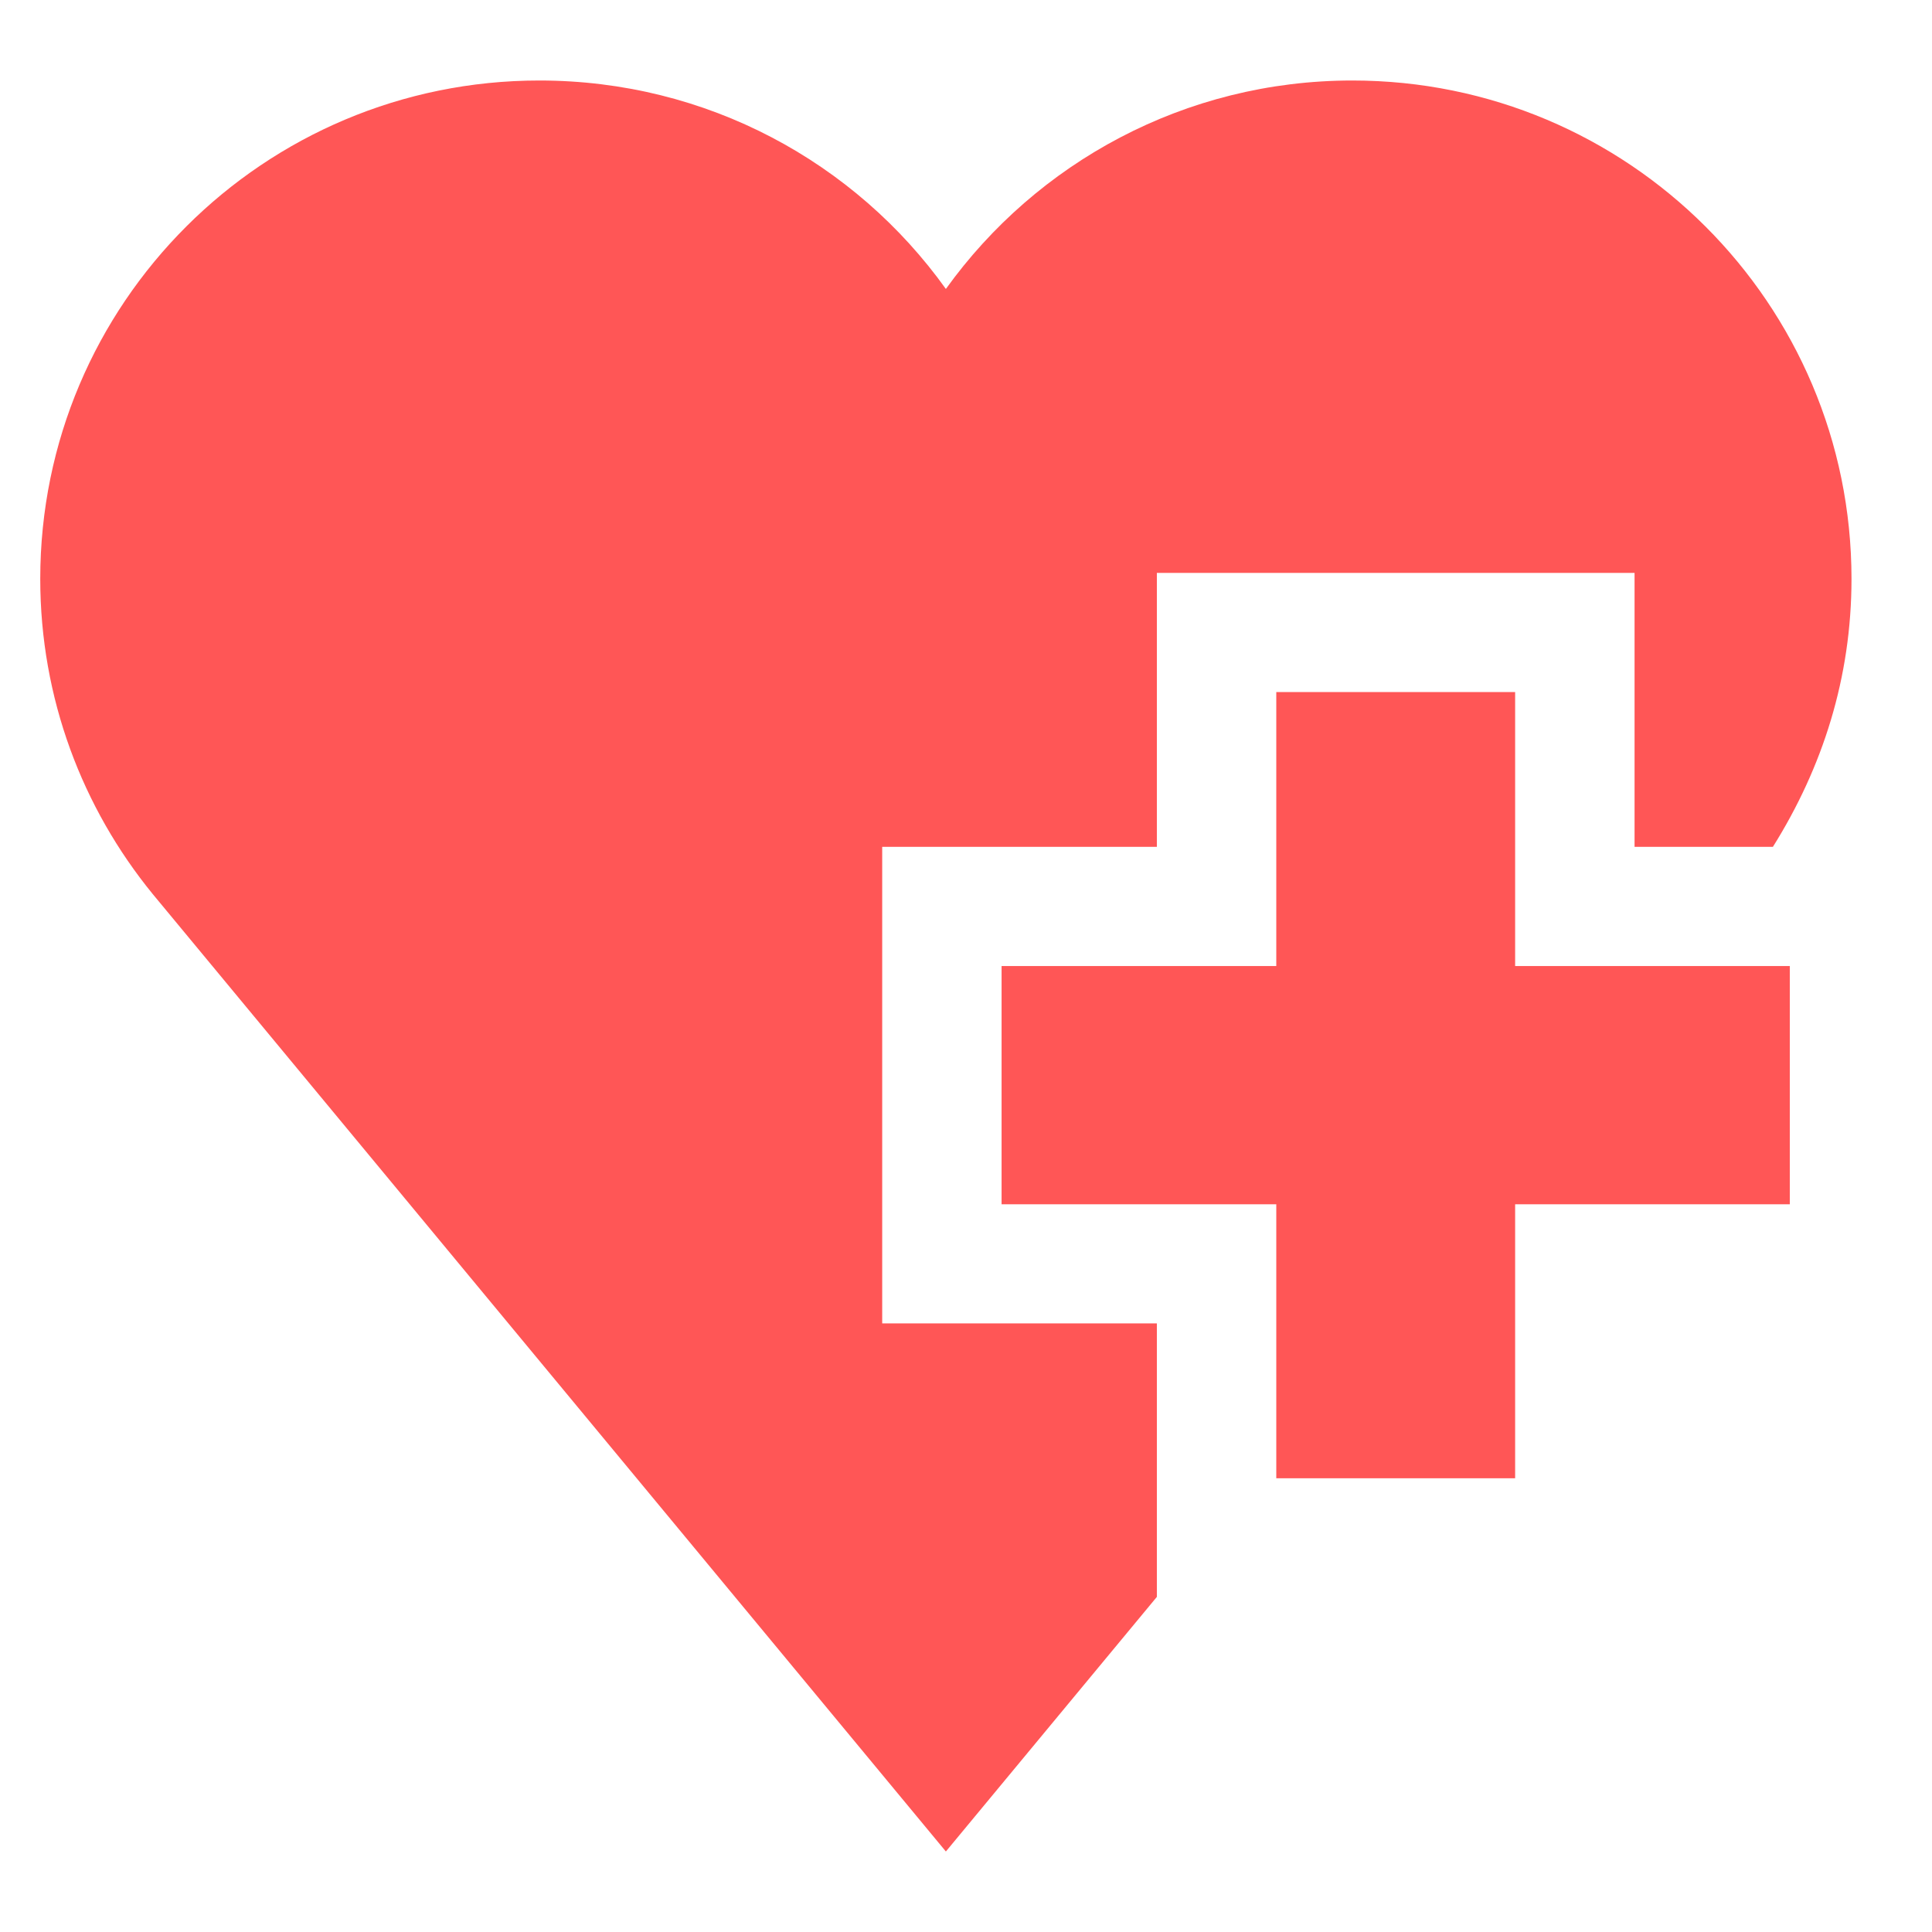 <svg width="48" height="48" viewBox="0 0 48 48" fill="none" xmlns="http://www.w3.org/2000/svg">
<g id="Icon">
<g id="Vector">
<path d="M37.643 17.194H31.709V24.001H24.884V29.92H31.709V36.727H37.643V29.92H44.467V24.001H37.643V17.194Z" fill="#FF5656"/>
<path d="M21.918 21.04H28.742V14.233H40.61V21.04H44.047C45.283 19.067 46 16.835 46 14.381C46 7.537 40.449 2 33.6 2C29.434 2 25.75 4.047 23.5 7.179C21.25 4.035 17.566 2 13.4 2C6.551 2 1 7.537 1 14.381C1 17.353 2.051 20.078 3.794 22.212L23.5 46L28.742 39.674V32.879H21.918V21.04Z" fill="#FF5656"/>
</g>
</g>
</svg>
